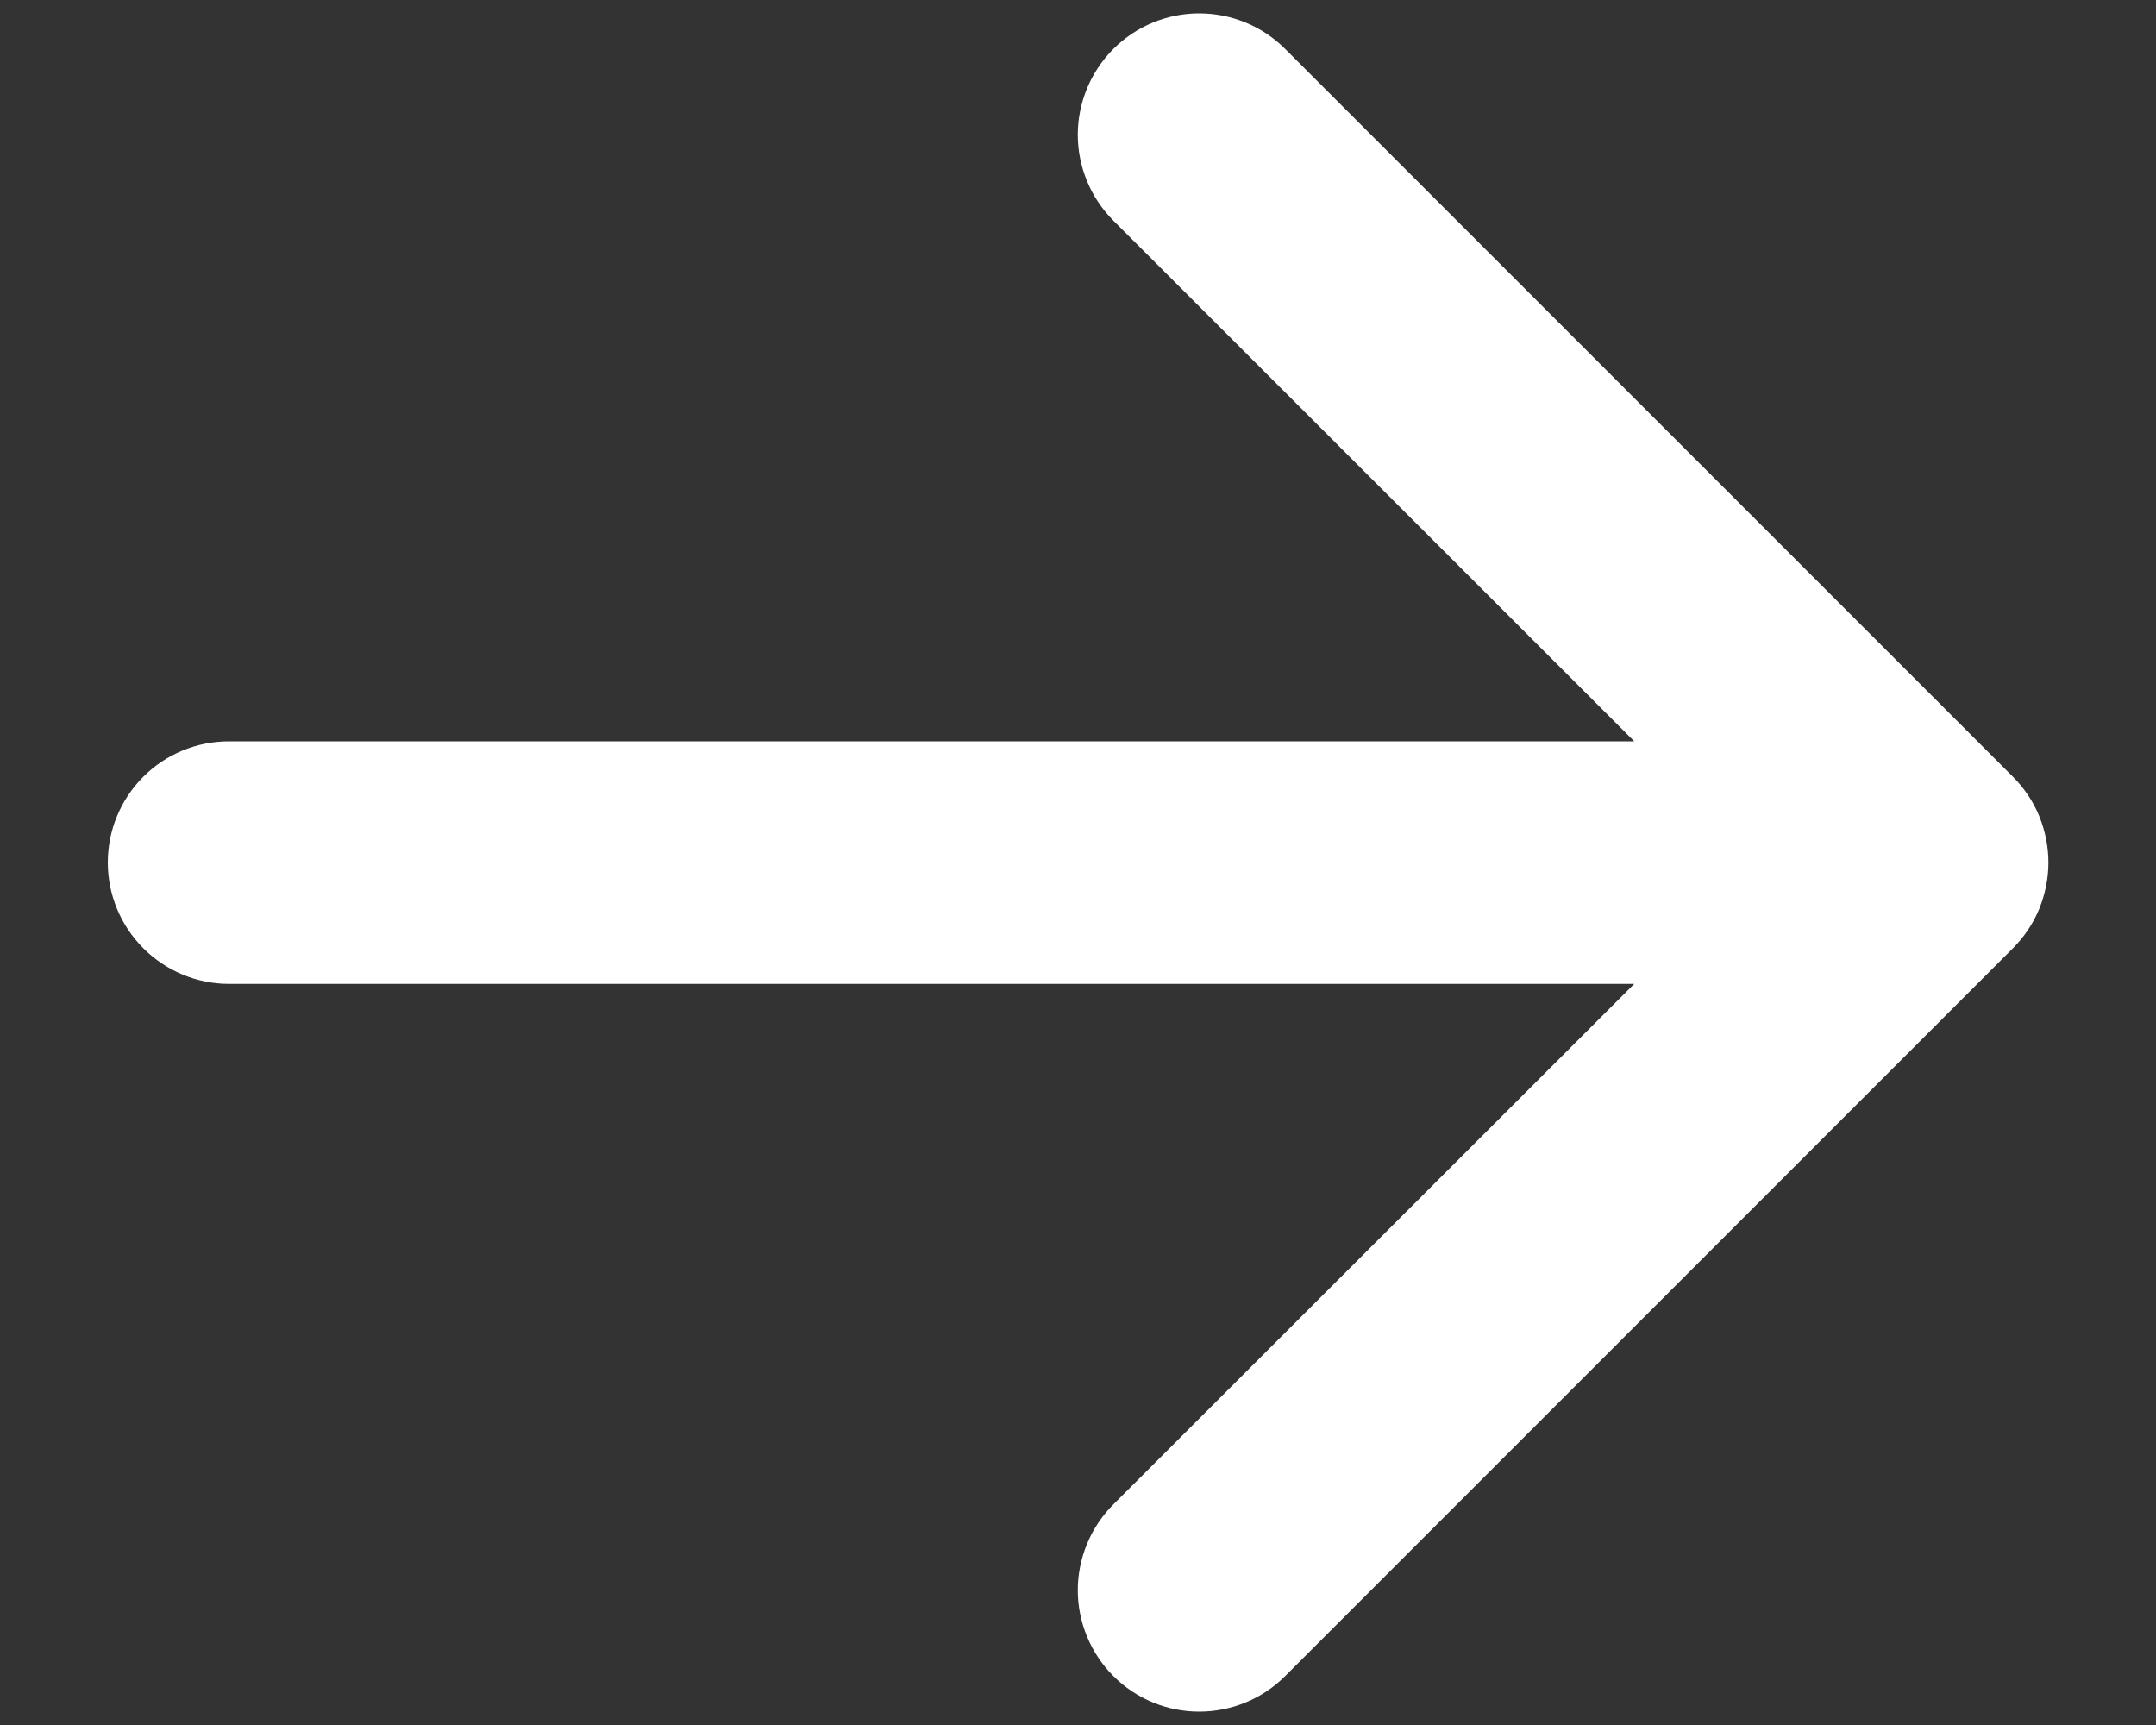 <svg width="10" height="8" viewBox="0 0 10 8" fill="none" xmlns="http://www.w3.org/2000/svg">
<rect x="0" y="0" width="10" height="8" fill="#333333" stroke="none"/>
<path fill-rule="evenodd" clip-rule="evenodd" d="M0.5 4C0.5 3.851 0.559 3.708 0.665 3.602C0.77 3.497 0.913 3.438 1.062 3.438H7.58L5.164 1.023C5.059 0.918 4.999 0.774 4.999 0.625C4.999 0.476 5.059 0.332 5.164 0.227C5.27 0.121 5.413 0.062 5.562 0.062C5.712 0.062 5.855 0.121 5.961 0.227L9.336 3.602C9.388 3.654 9.43 3.716 9.458 3.784C9.486 3.853 9.501 3.926 9.501 4C9.501 4.074 9.486 4.147 9.458 4.216C9.43 4.284 9.388 4.346 9.336 4.398L5.961 7.773C5.855 7.879 5.712 7.938 5.562 7.938C5.413 7.938 5.27 7.879 5.164 7.773C5.059 7.668 4.999 7.524 4.999 7.375C4.999 7.226 5.059 7.082 5.164 6.977L7.58 4.563H1.062C0.913 4.563 0.77 4.503 0.665 4.398C0.559 4.292 0.5 4.149 0.5 4Z" fill="white"/>
</svg>
